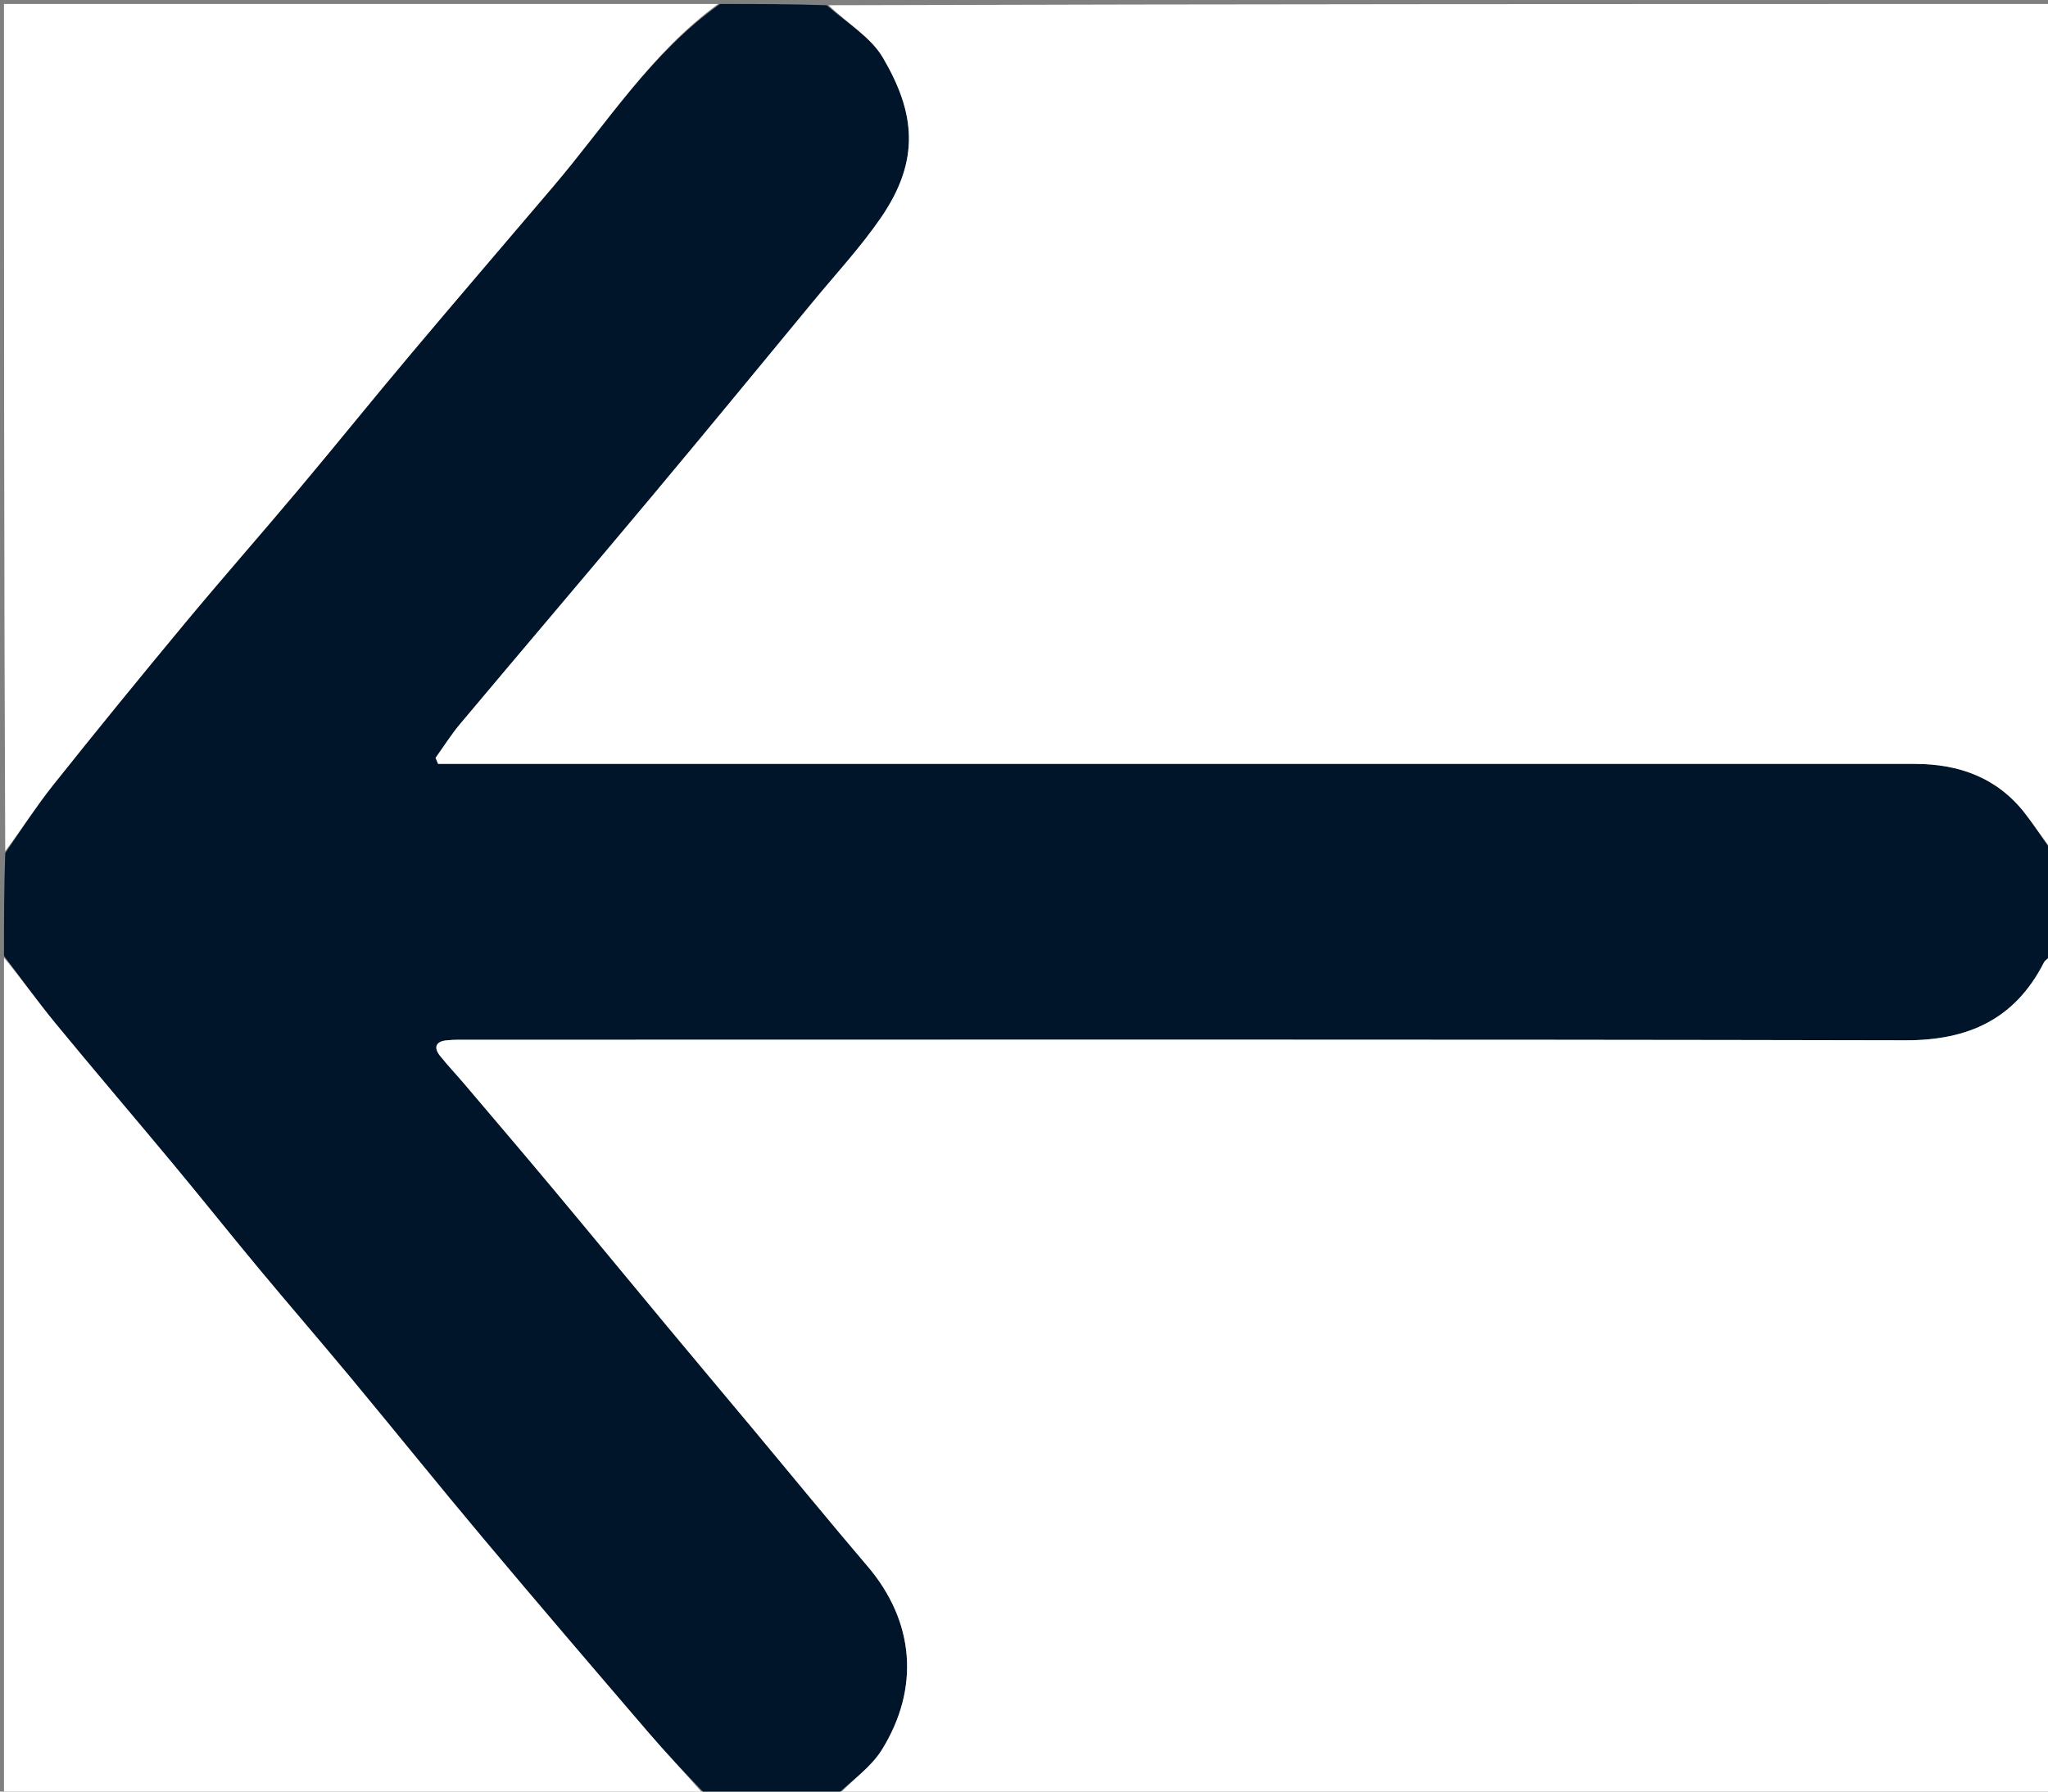 <svg version="1.1" id="Layer_1" xmlns="http://www.w3.org/2000/svg" xmlns:xlink="http://www.w3.org/1999/xlink" x="0px" y="0px"
	 width="100%" viewBox="0 0 512 448" enable-background="new 0 0 512 448" xml:space="preserve">
<rect x="0" y="0" width="512" height="448" fill="#808080" stroke="none"/>
<path fill="#001529" opacity="1" stroke="none" 
	d="
M513,213 
	C513,221.354 513,229.708 512.695,238.683 
	C511.913,239.758 511.265,240.127 510.982,240.682 
	C503.757,254.849 492.107,260.169 476.39,260.135 
	C356.756,259.879 237.121,259.995 117.486,260.001 
	C115.487,260.001 113.472,259.935 111.495,260.163 
	C108.881,260.466 108.414,262.005 109.97,263.964 
	C111.919,266.417 114.088,268.692 116.116,271.083 
	C123.521,279.811 130.951,288.518 138.289,297.301 
	C147.846,308.741 157.311,320.258 166.842,331.72 
	C174.054,340.392 181.316,349.023 188.542,357.685 
	C197.985,369.004 207.312,380.421 216.874,391.638 
	C228.665,405.469 230.01,422.152 220.475,437.533 
	C217.702,442.007 212.882,445.213 209,449 
	C198.312,449 187.625,449 176.374,448.673 
	C171.255,443.337 166.575,438.434 162.168,433.297 
	C148.352,417.193 134.554,401.071 120.914,384.818 
	C109.729,371.492 98.821,357.933 87.711,344.544 
	C80.092,335.362 72.285,326.338 64.658,317.163 
	C57.451,308.493 50.424,299.673 43.219,291 
	C33.483,279.281 23.571,267.708 13.9,255.936 
	C9.399,250.456 5.288,244.655 1,239 
	C1,230.646 1,222.292 1.308,213.319 
	C5.501,207.206 9.134,201.511 13.322,196.257 
	C24.164,182.653 35.155,169.165 46.269,155.783 
	C55.587,144.563 65.229,133.613 74.605,122.441 
	C83.985,111.265 93.137,99.898 102.528,88.732 
	C114.383,74.636 126.382,60.661 138.313,46.629 
	C151.666,30.923 162.805,13.195 180,1 
	C188.688,1 197.375,1 206.668,1.308 
	C211.842,5.835 217.713,9.289 220.728,14.42 
	C228.803,28.162 230.167,40.007 220.21,54.474 
	C215.164,61.805 209.053,68.408 203.37,75.296 
	C189.869,91.658 176.408,108.054 162.796,124.325 
	C146.947,143.27 130.931,162.075 115.054,180.996 
	C112.809,183.671 110.937,186.659 108.892,189.503 
	C109.101,190.003 109.31,190.504 109.518,191.005 
	C112.255,191.005 114.992,191.005 117.729,191.005 
	C238.051,191.005 358.373,190.999 478.695,191.017 
	C489.691,191.018 499.264,194.412 506.238,203.371 
	C508.644,206.463 510.754,209.784 513,213 
z"/>
<path fill="#ffffff" opacity="1" stroke="none" 
	d="
M513,212.531 
	C510.754,209.784 508.644,206.463 506.238,203.371 
	C499.264,194.412 489.691,191.018 478.695,191.017 
	C358.373,190.999 238.051,191.005 117.729,191.005 
	C114.992,191.005 112.255,191.005 109.518,191.005 
	C109.31,190.504 109.101,190.003 108.892,189.503 
	C110.937,186.659 112.809,183.671 115.054,180.996 
	C130.931,162.075 146.947,143.27 162.796,124.325 
	C176.408,108.054 189.869,91.658 203.37,75.296 
	C209.053,68.408 215.164,61.805 220.21,54.474 
	C230.167,40.007 228.803,28.162 220.728,14.42 
	C217.713,9.289 211.842,5.835 207.137,1.308 
	C308.914,1 410.828,1 513,1 
	C513,71.354 513,141.708 513,212.531 
z"/>
<path fill="#ffffff" opacity="1" stroke="none" 
	d="
M209.469,449 
	C212.882,445.213 217.702,442.007 220.475,437.533 
	C230.01,422.152 228.665,405.469 216.874,391.638 
	C207.312,380.421 197.985,369.004 188.542,357.685 
	C181.316,349.023 174.054,340.392 166.842,331.72 
	C157.311,320.258 147.846,308.741 138.289,297.301 
	C130.951,288.518 123.521,279.811 116.116,271.083 
	C114.088,268.692 111.919,266.417 109.97,263.964 
	C108.414,262.005 108.881,260.466 111.495,260.163 
	C113.472,259.935 115.487,260.001 117.486,260.001 
	C237.121,259.995 356.756,259.879 476.39,260.135 
	C492.107,260.169 503.757,254.849 510.982,240.682 
	C511.265,240.127 511.913,239.758 512.695,239.152 
	C513,308.94 513,378.881 513,449 
	C411.979,449 310.958,449 209.469,449 
z"/>
<path fill="#ffffff" opacity="1" stroke="none" 
	d="
M179.531,1 
	C162.805,13.195 151.666,30.923 138.313,46.629 
	C126.382,60.661 114.383,74.636 102.528,88.732 
	C93.137,99.898 83.985,111.265 74.605,122.441 
	C65.229,133.613 55.587,144.563 46.269,155.783 
	C35.155,169.165 24.164,182.653 13.322,196.257 
	C9.134,201.511 5.501,207.206 1.308,212.851 
	C1,142.412 1,71.825 1,1 
	C60.354,1 119.708,1 179.531,1 
z"/>
<path fill="#ffffff" opacity="1" stroke="none" 
	d="
M1,239.469 
	C5.288,244.655 9.399,250.456 13.9,255.936 
	C23.571,267.708 33.483,279.281 43.219,291 
	C50.424,299.673 57.451,308.493 64.658,317.163 
	C72.285,326.338 80.092,335.362 87.711,344.544 
	C98.821,357.933 109.729,371.492 120.914,384.818 
	C134.554,401.071 148.352,417.193 162.168,433.297 
	C166.575,438.434 171.255,443.337 175.905,448.673 
	C117.733,449 59.466,449 1,449 
	C1,379.313 1,309.625 1,239.469 
z"/>
</svg>